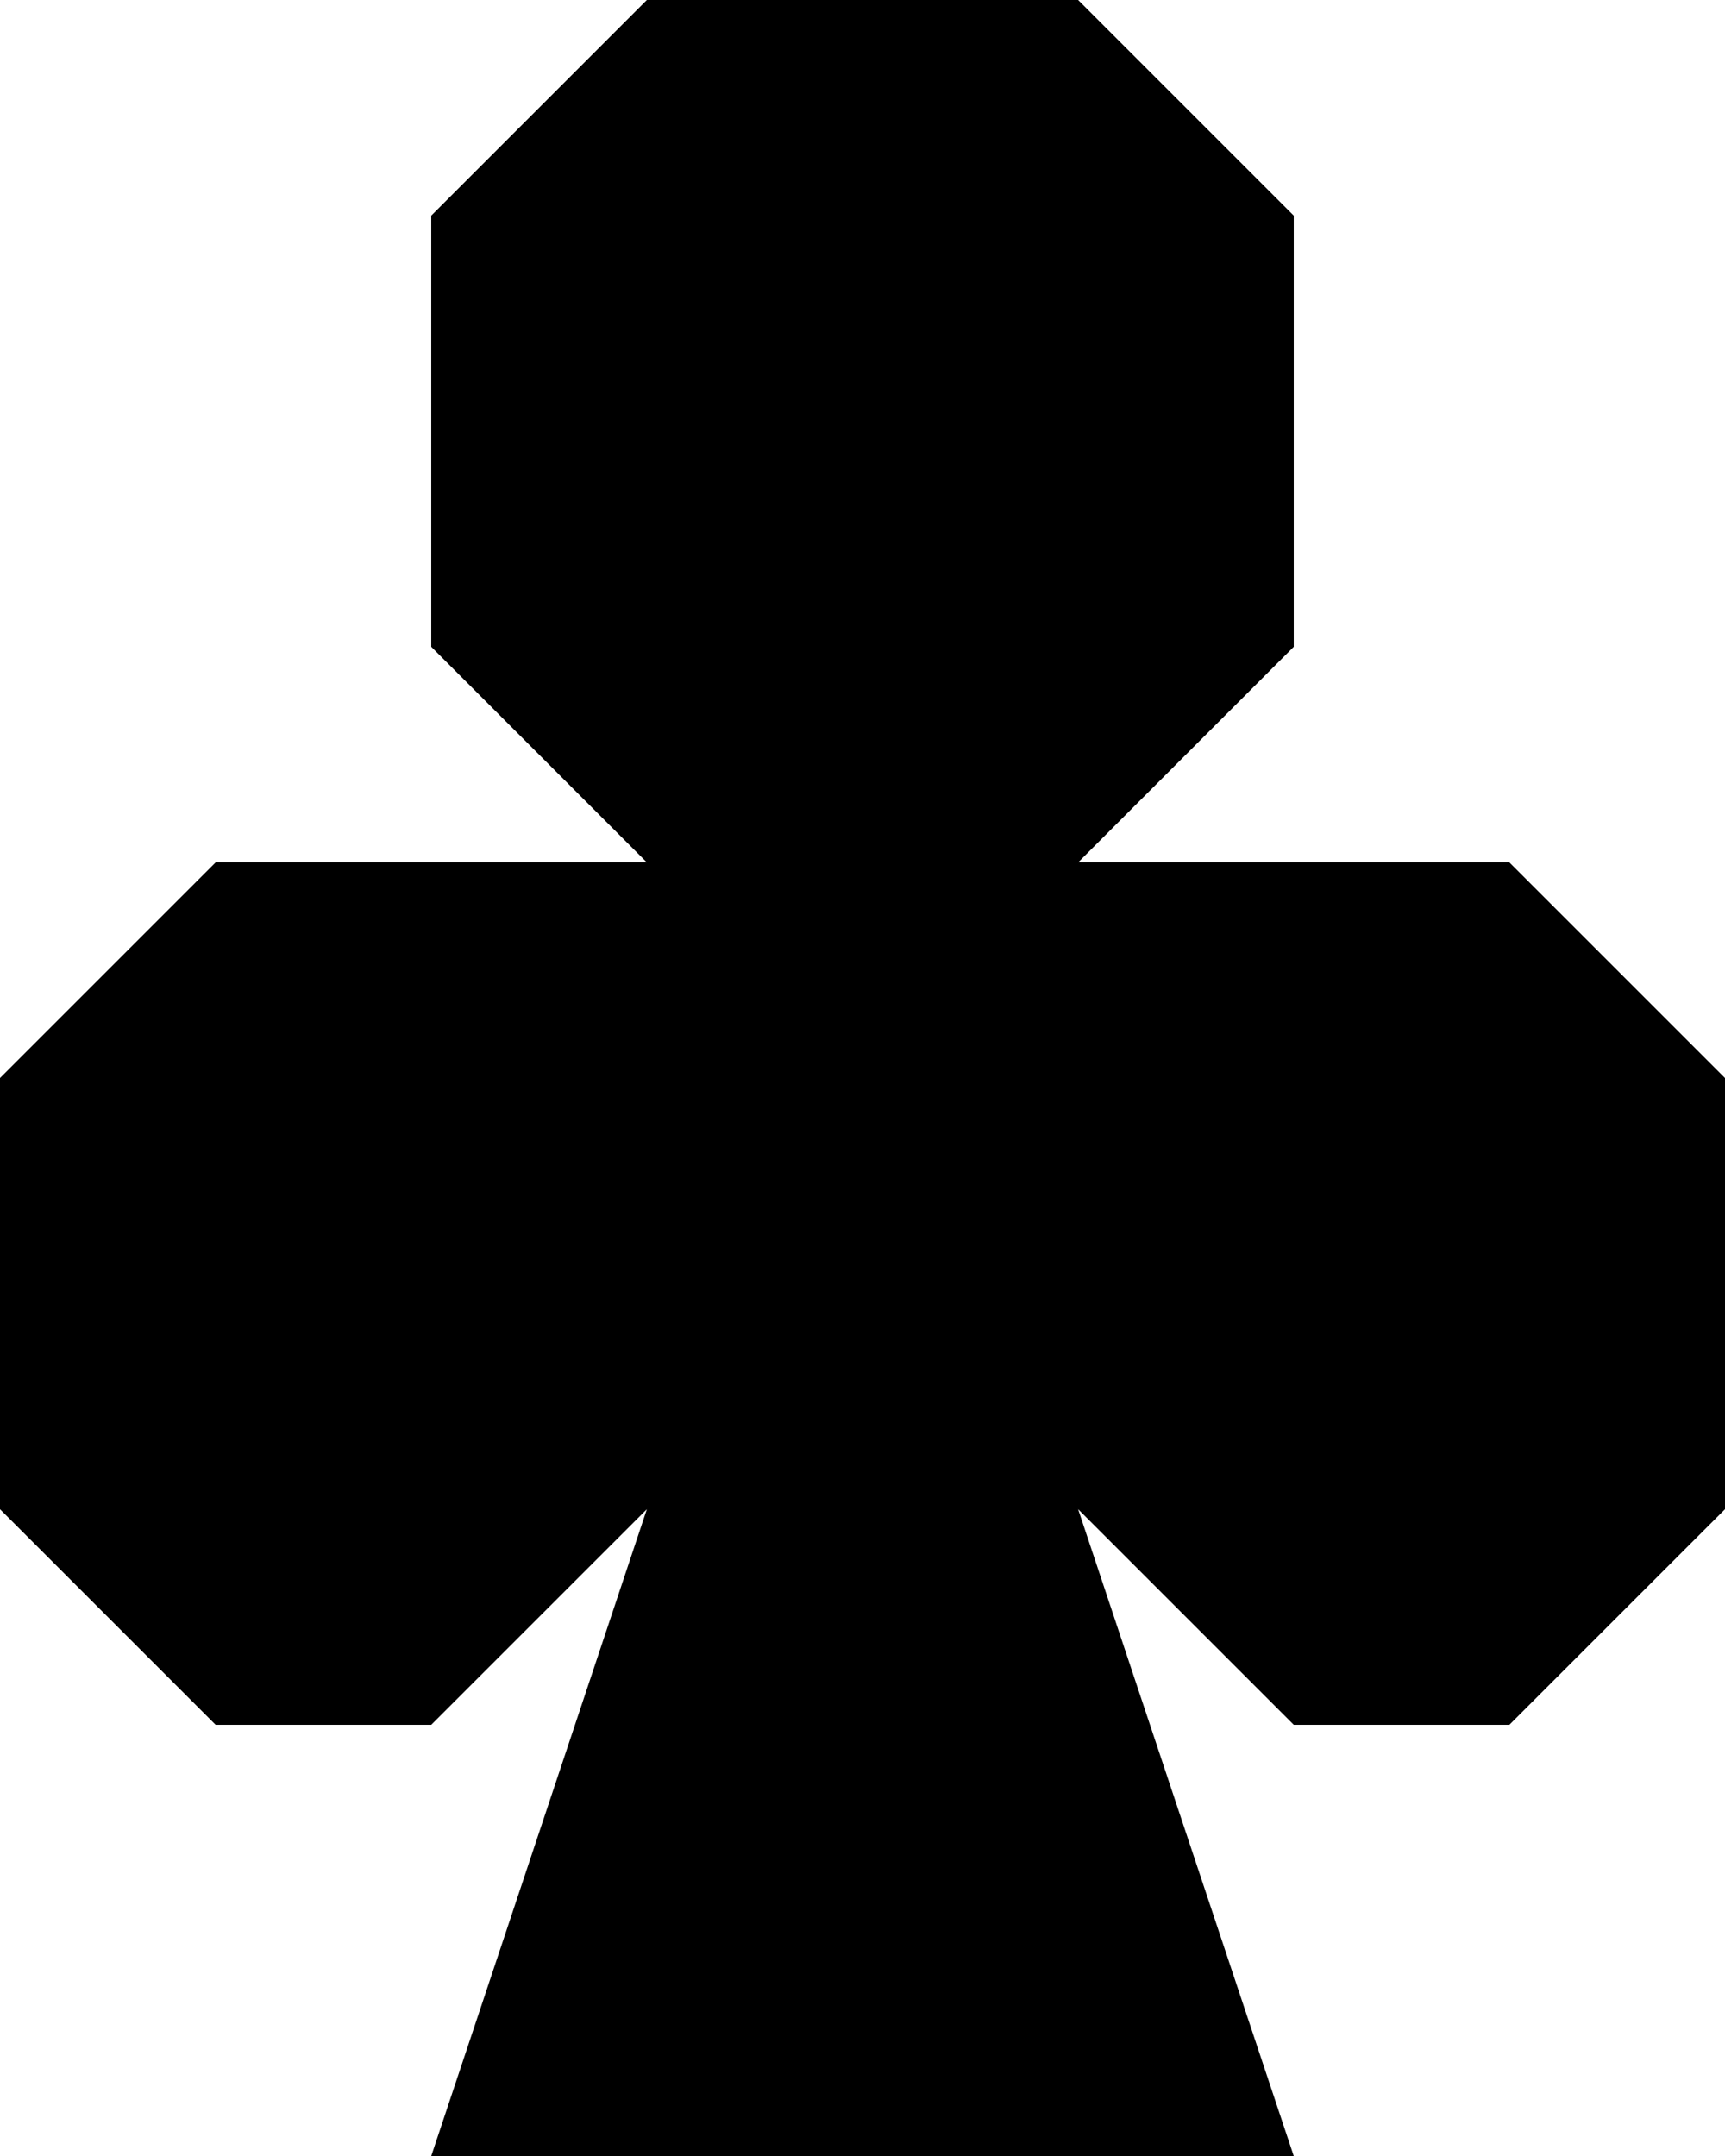 <?xml version="1.0" encoding="UTF-8" standalone="no"?>
<svg width="8" height="10" xmlns="http://www.w3.org/2000/svg" xmlns:xlink="http://www.w3.org/1999/xlink">
  <path fill="#000" d="M 3 0 h 2 l 1 1 v 2 l -1 1 h 2 l 1 1 v 2 l -1 1 h -1 l -1 -1 l 1 3 h -4 l 1 -3 l -1 1 h -1 l -1 -1 v -2 l 1 -1 h 2 l -1 -1 v -2 z"></path>
</svg>

